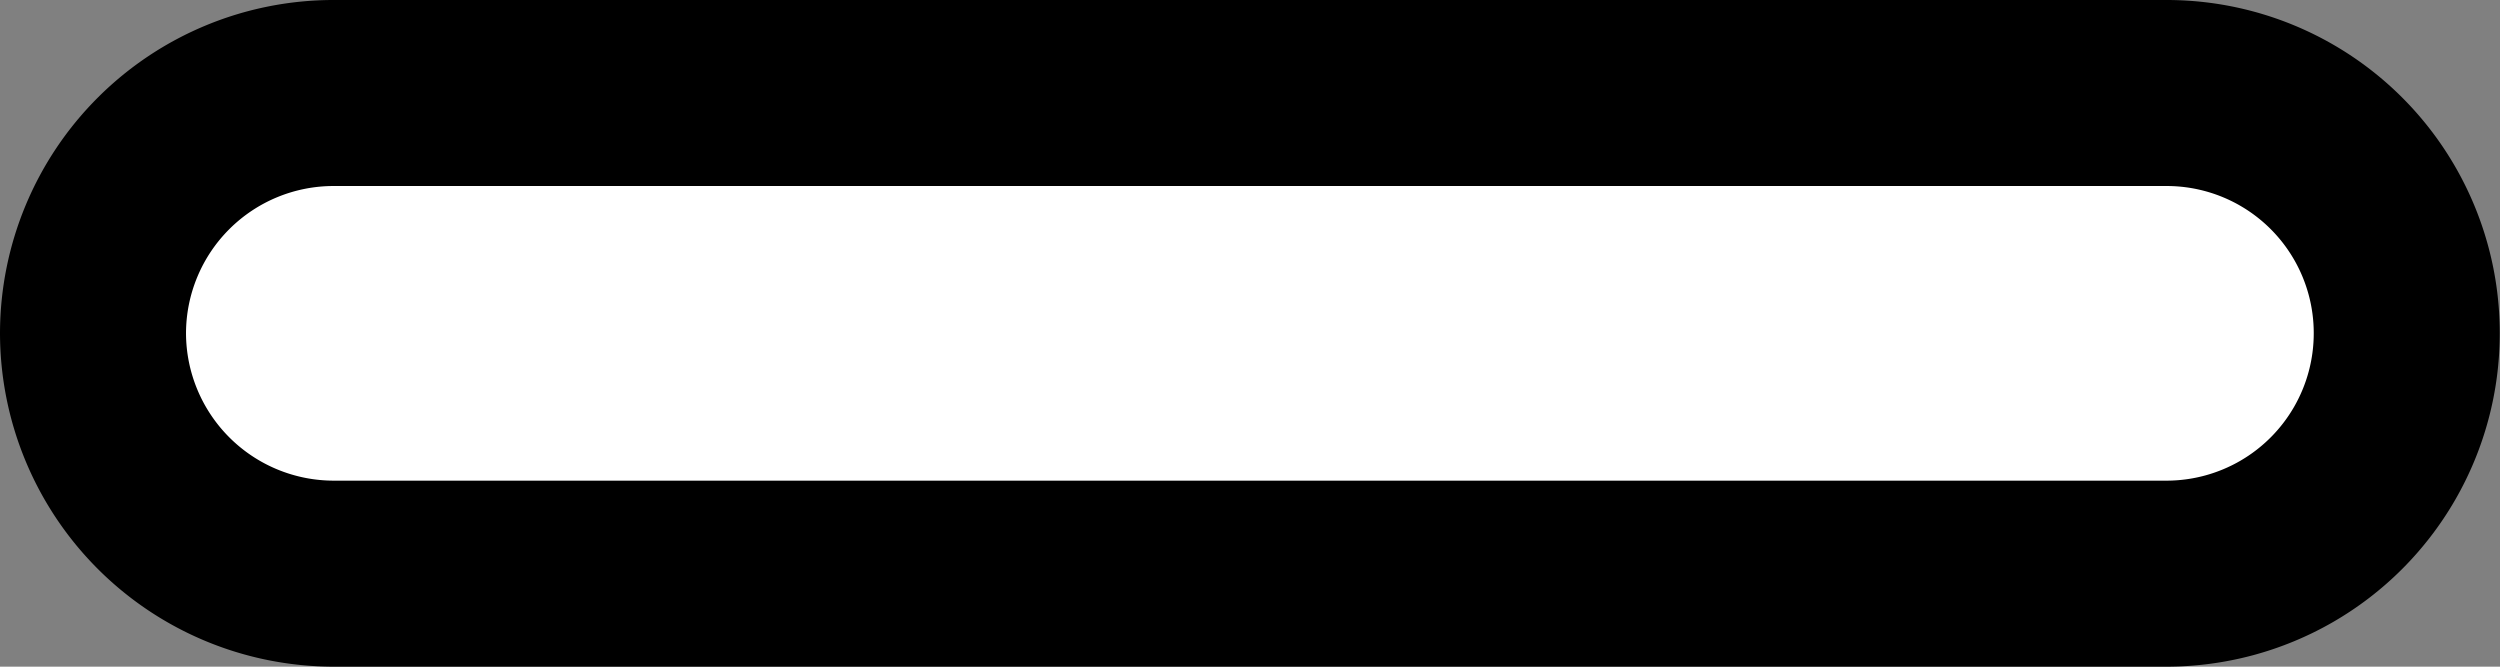 <svg xmlns="http://www.w3.org/2000/svg" width="10.08" height="2.688" viewBox="0 0 10.08 2.688"><rect x="0" y="0" width="10.08" height="2.688" fill="#808080" stroke="none"/><defs><style>.a{fill:#fff;stroke:#000;stroke-miterlimit:10;stroke-width:0.75px;}</style></defs><path class="a" d="M501.939,316.486a.969.969,0,0,1-.968.97H493.58a.971.971,0,0,1-.97-.97h0a.97.97,0,0,1,.97-.968h7.391a.968.968,0,0,1,.968.968Z" transform="translate(-492.235 -315.143)"/></svg>